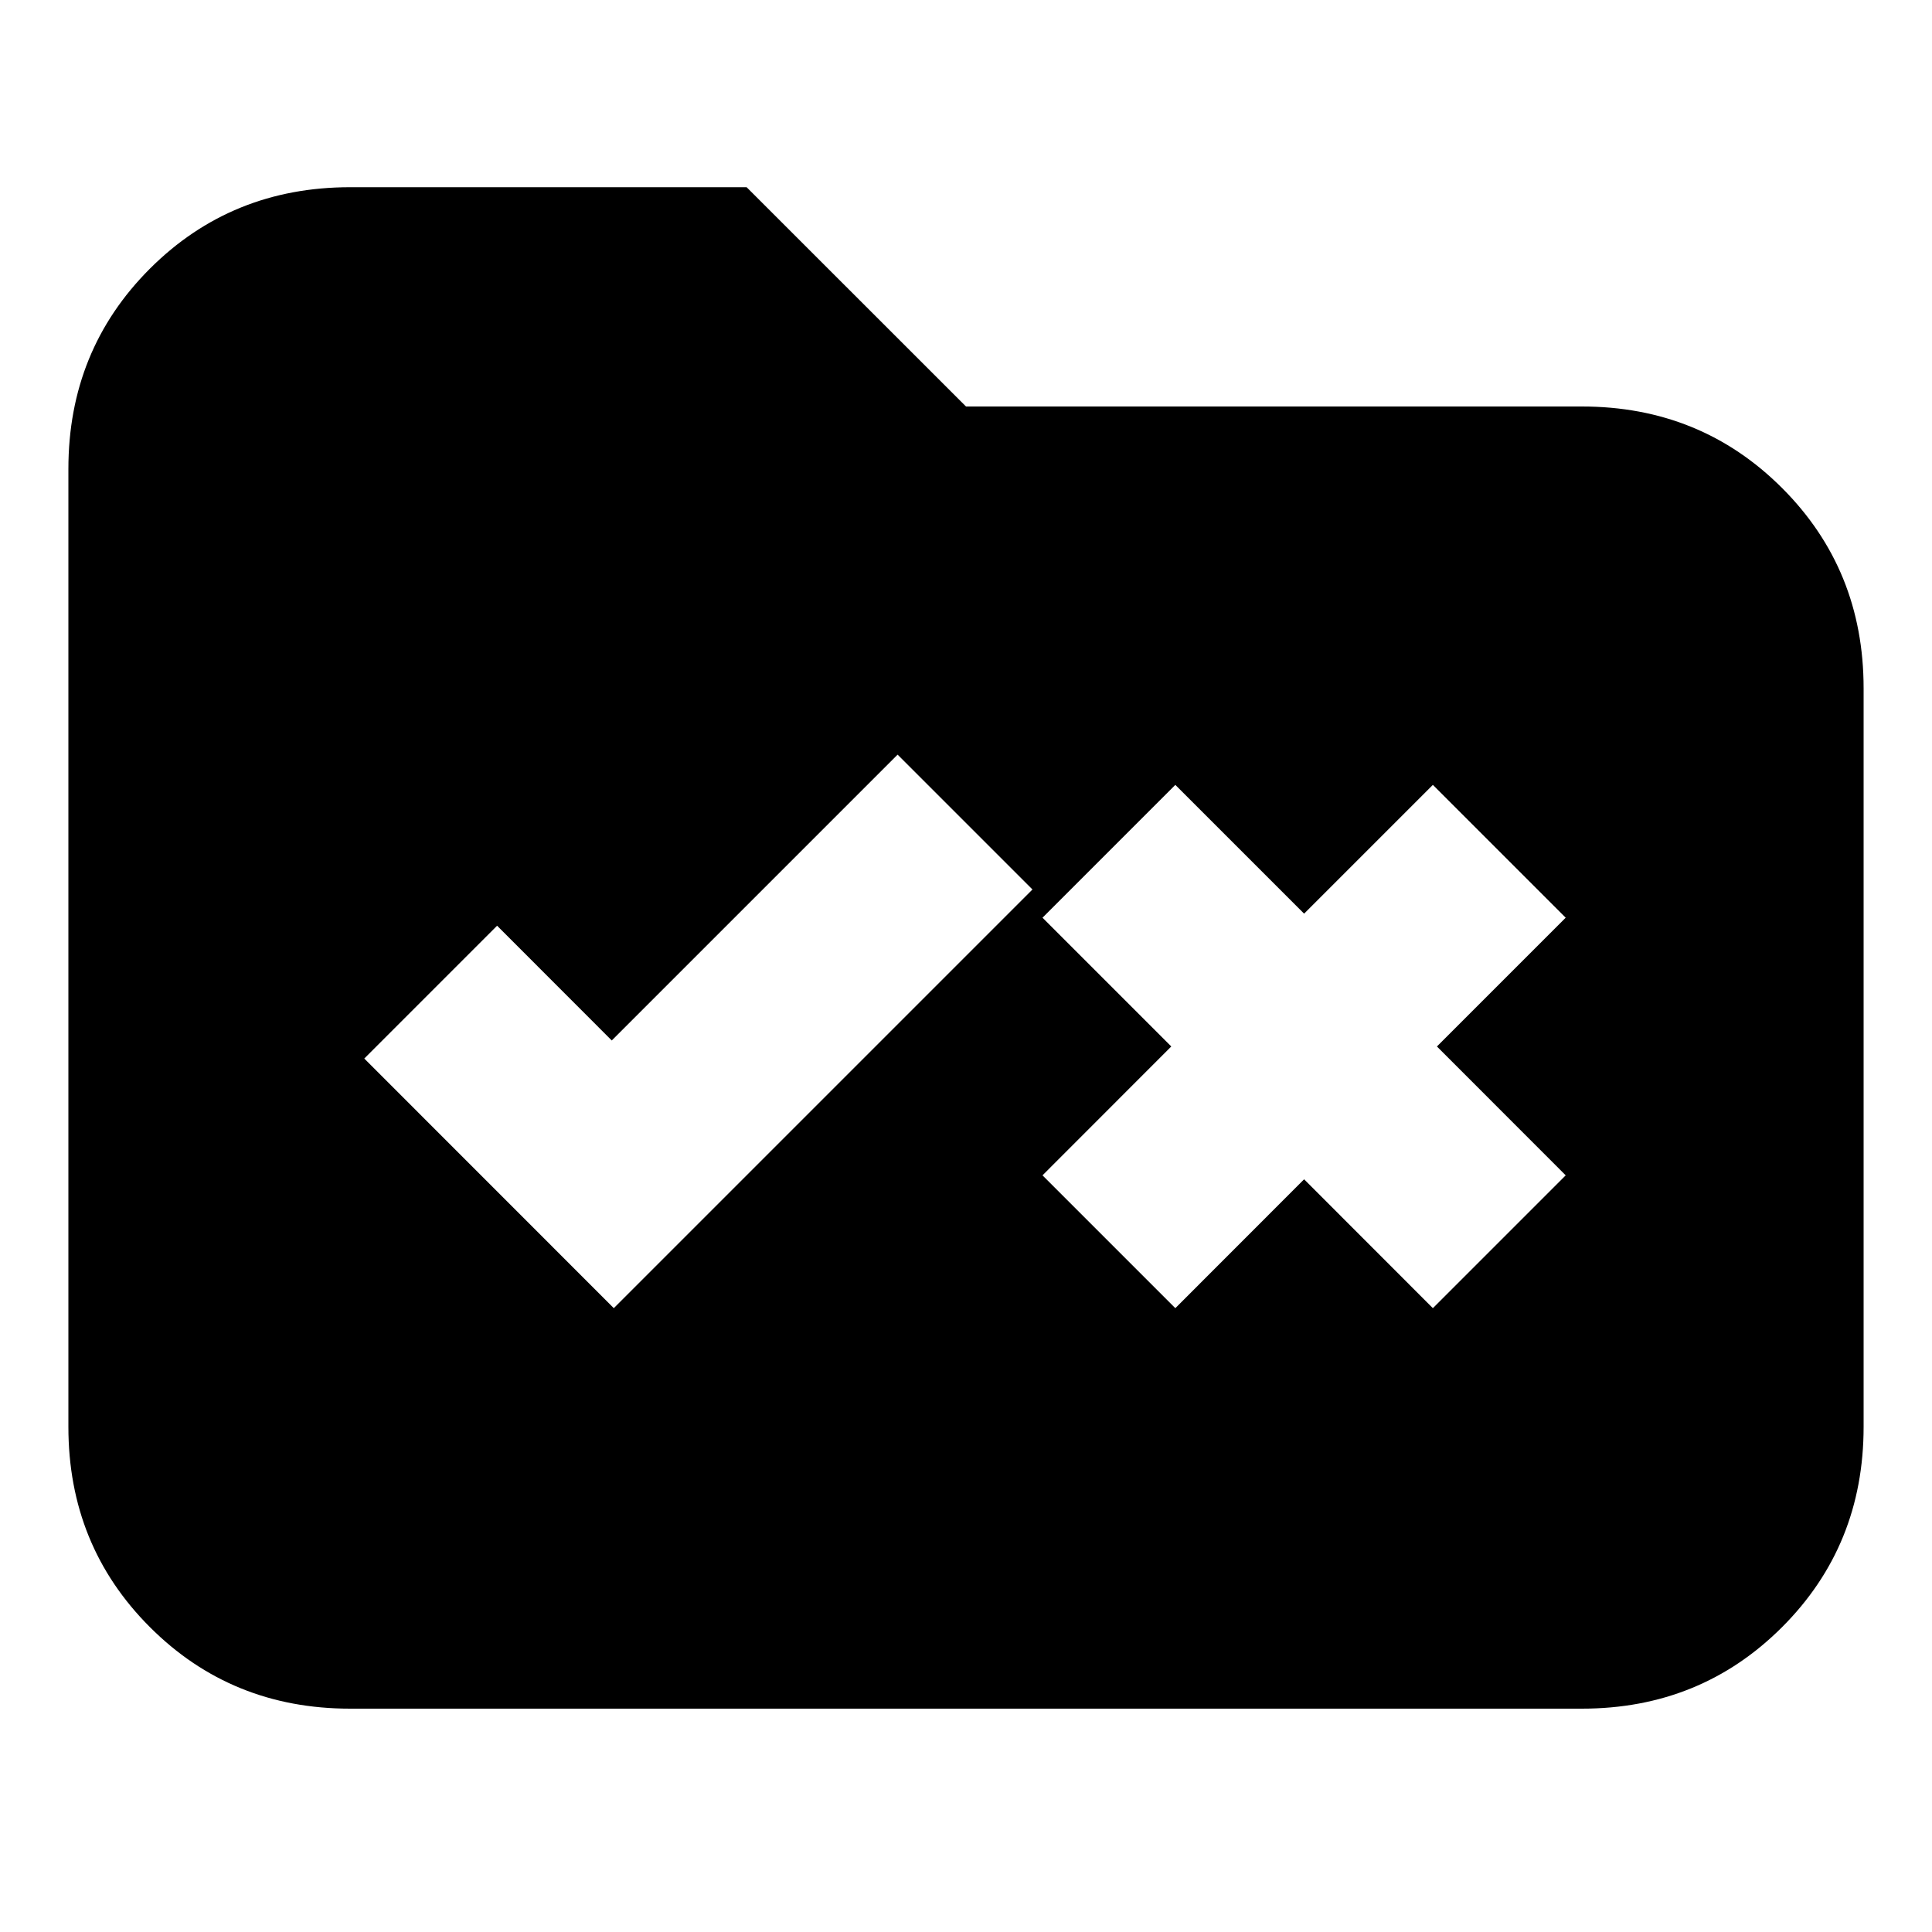 <svg xmlns="http://www.w3.org/2000/svg" height="20" width="20"><path d="M6.354 13.542 10.688 9.208 9.292 7.812 6.333 10.771 5.146 9.583 3.771 10.958ZM12.167 13.542 13.5 12.208 14.833 13.542 16.208 12.167 14.875 10.833 16.208 9.5 14.833 8.125 13.5 9.458 12.167 8.125 10.792 9.5 12.125 10.833 10.792 12.167ZM3.625 17.688Q2.396 17.688 1.552 16.844Q0.708 16 0.708 14.771V4.854Q0.708 3.625 1.552 2.781Q2.396 1.938 3.625 1.938H7.729L10 4.208H16.375Q17.604 4.208 18.448 5.052Q19.292 5.896 19.292 7.125V14.771Q19.292 16 18.448 16.844Q17.604 17.688 16.375 17.688Z"/></svg>